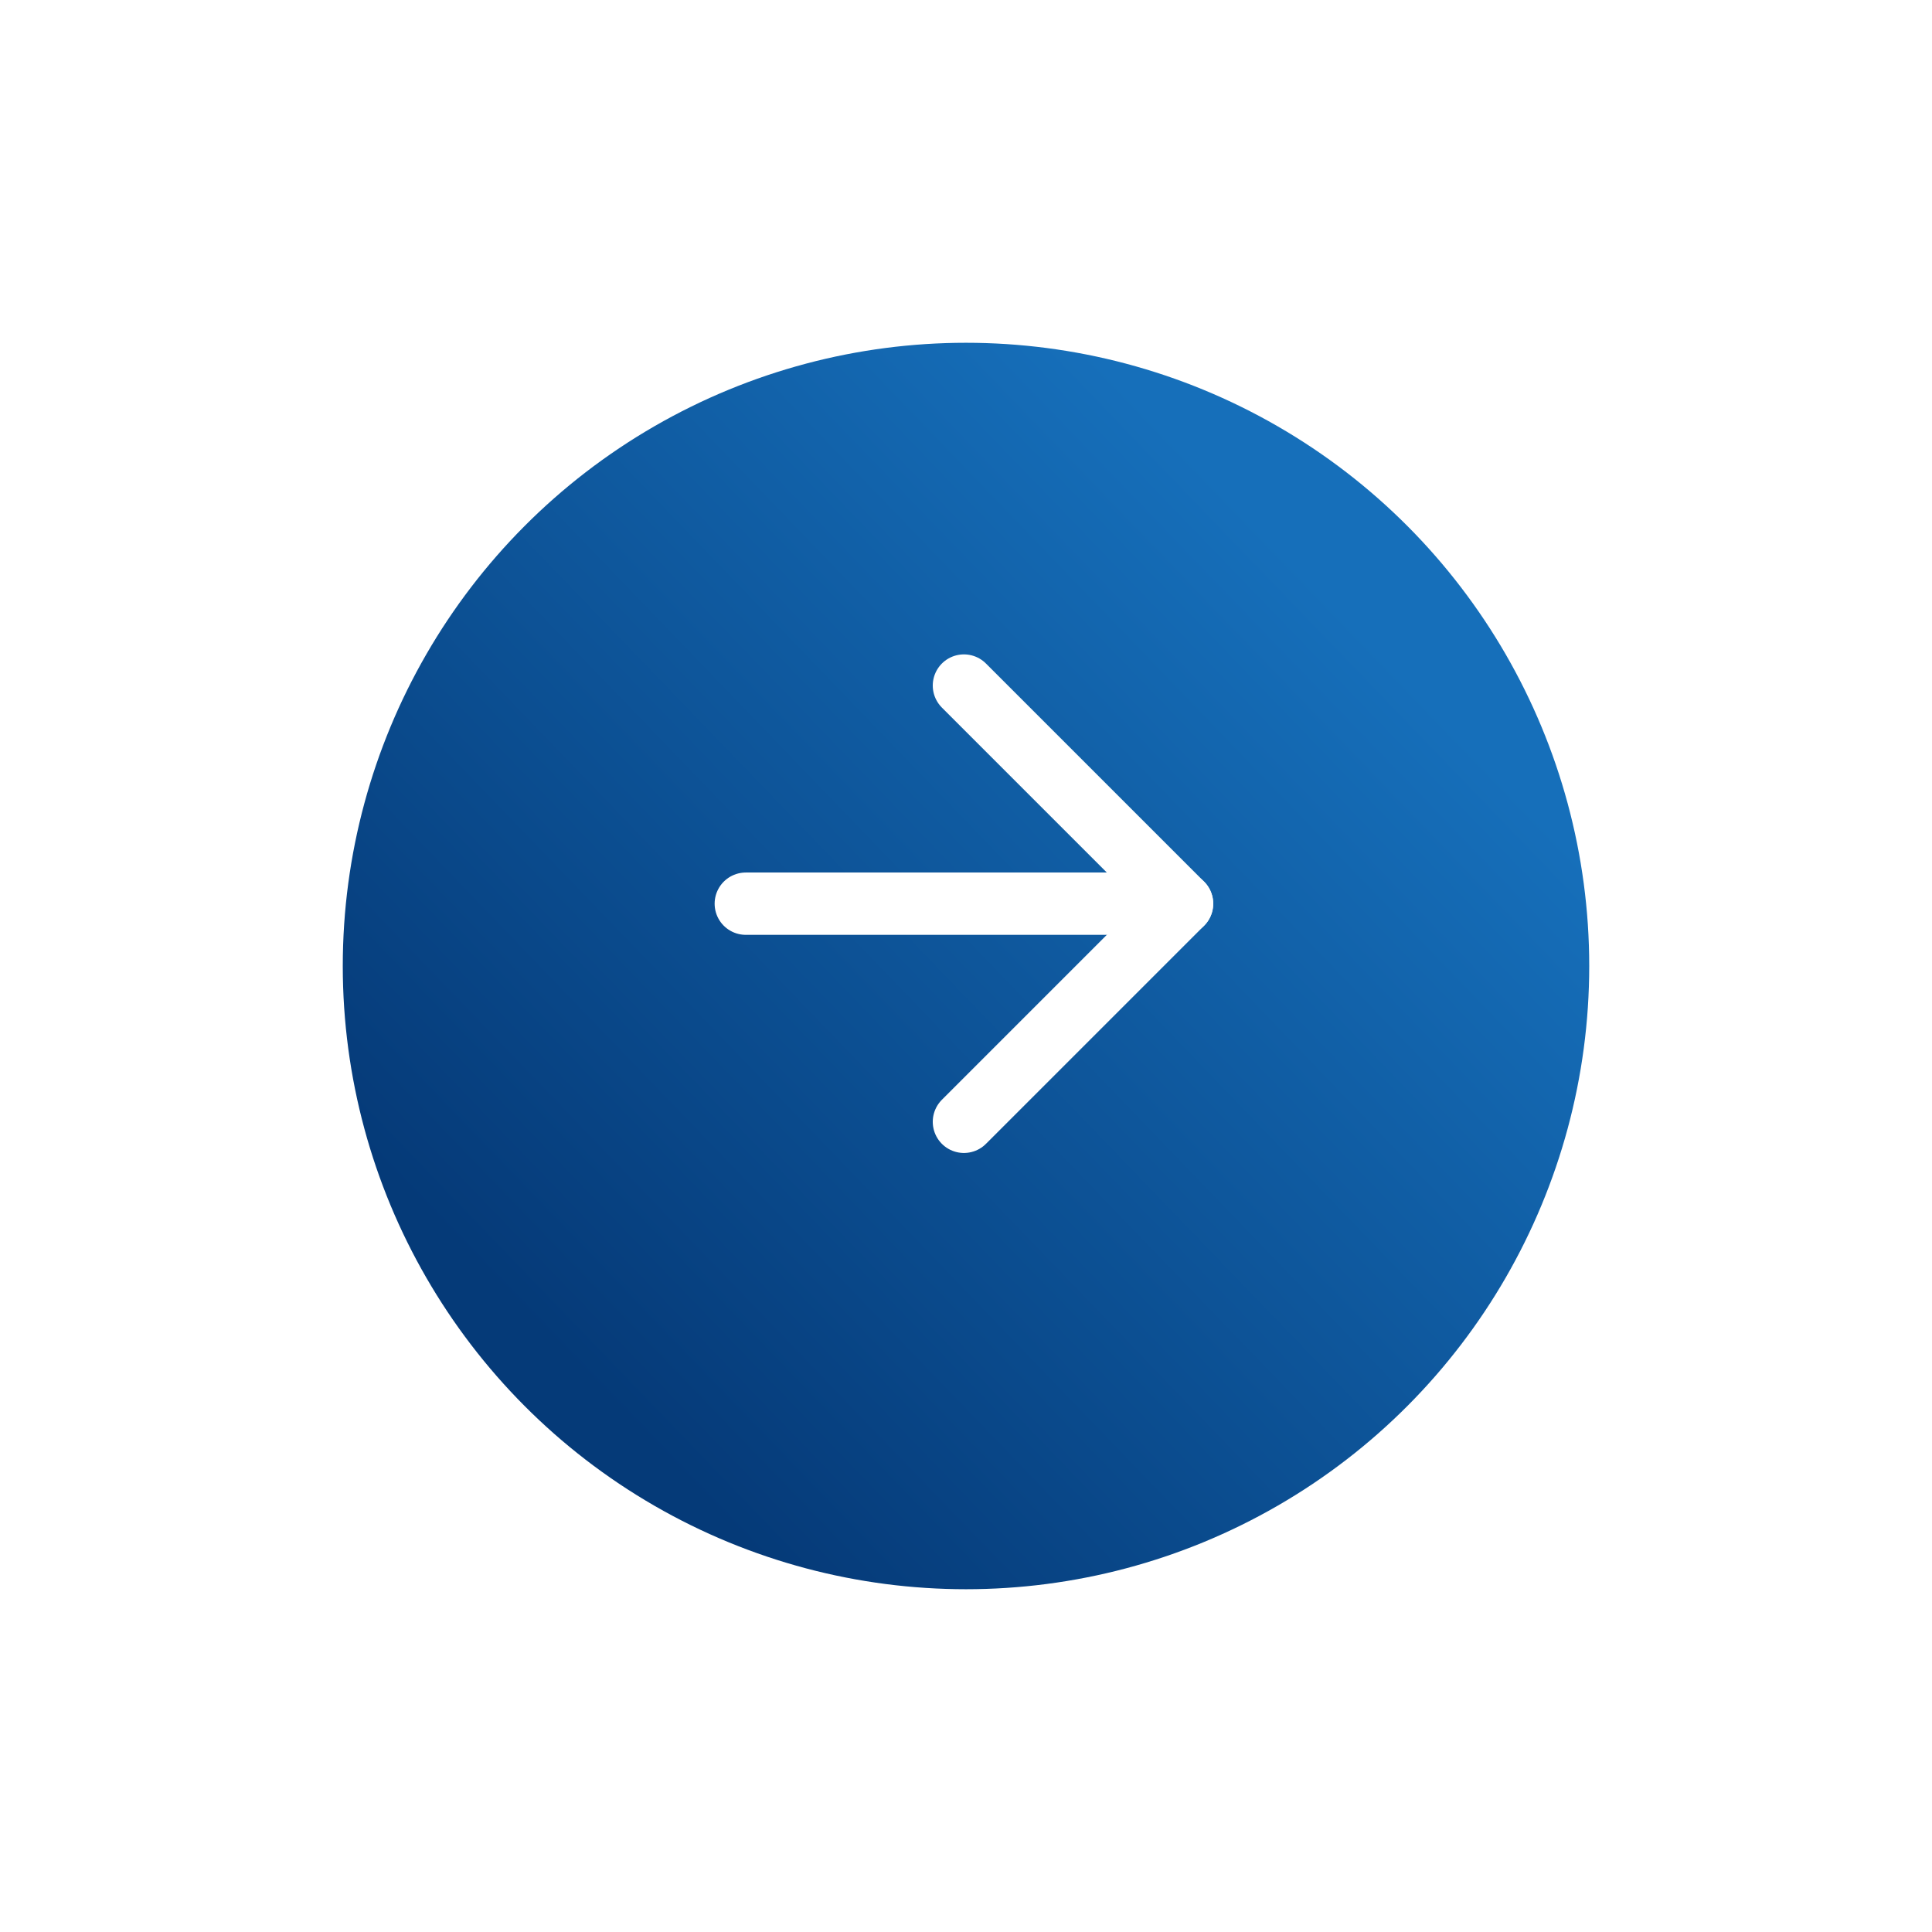 <svg xmlns="http://www.w3.org/2000/svg" xmlns:xlink="http://www.w3.org/1999/xlink" width="93" height="93" viewBox="0 0 93 93">
  <defs>
    <linearGradient id="linear-gradient" x1="0.872" y1="0.282" x2="0.243" y2="0.888" gradientUnits="objectBoundingBox">
      <stop offset="0" stop-color="#166fba"/>
      <stop offset="1" stop-color="#053a78"/>
    </linearGradient>
    <filter id="Ellipse_3" x="0" y="0" width="93" height="93" filterUnits="userSpaceOnUse">
      <feOffset dy="3" input="SourceAlpha"/>
      <feGaussianBlur stdDeviation="5.5" result="blur"/>
      <feFlood flood-opacity="0.4"/>
      <feComposite operator="in" in2="blur"/>
      <feComposite in="SourceGraphic"/>
    </filter>
  </defs>
  <g id="Group_9452" data-name="Group 9452" transform="translate(-1292.5 -584.5)">
    <g transform="matrix(1, 0, 0, 1, 1292.5, 584.5)" filter="url(#Ellipse_3)">
      <circle id="Ellipse_3-2" data-name="Ellipse 3" cx="30" cy="30" r="30" transform="translate(16.5 13.5)" fill="url(#linear-gradient)"/>
    </g>
    <g id="Icon_feather-arrow-right" data-name="Icon feather-arrow-right" transform="translate(1320.9 610)">
      <path id="Path_542" data-name="Path 542" d="M7.5,18h21" fill="none" stroke="#fff" stroke-linecap="round" stroke-linejoin="round" stroke-width="3"/>
      <path id="Path_543" data-name="Path 543" d="M18,7.5,28.5,18,18,28.5" fill="none" stroke="#fff" stroke-linecap="round" stroke-linejoin="round" stroke-width="3"/>
    </g>
  </g>
</svg>
